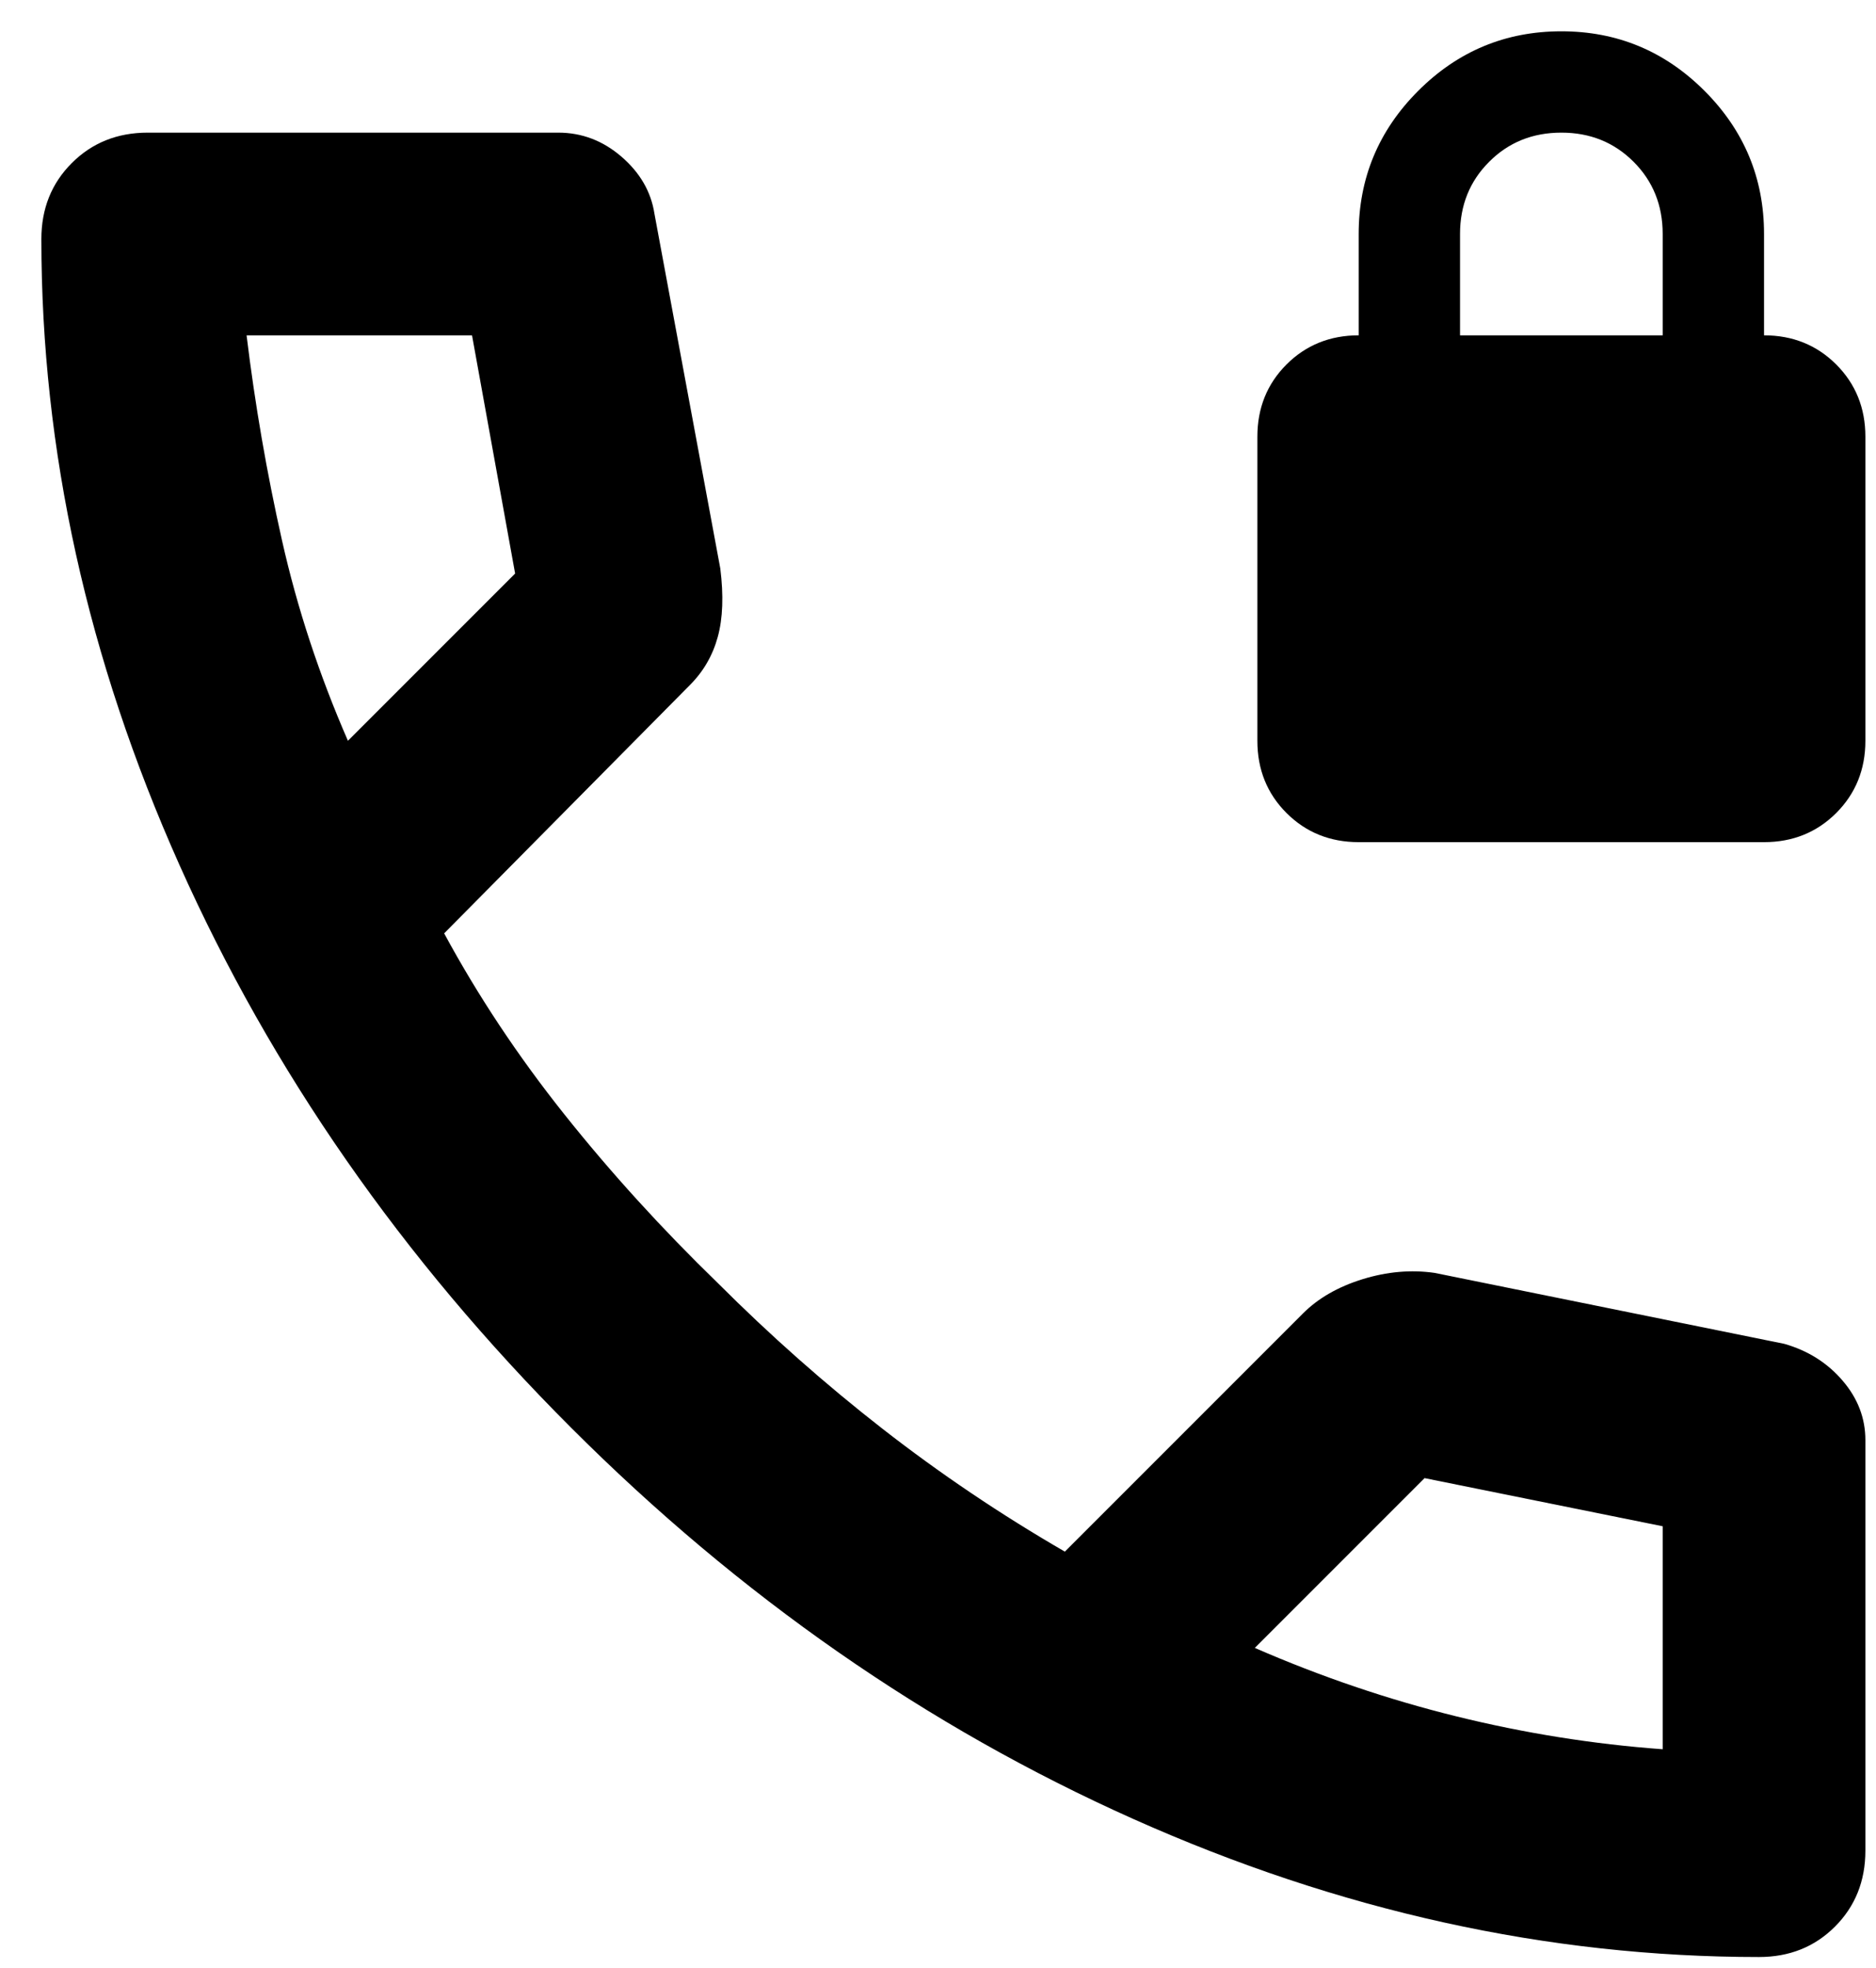 <svg width="41" height="43" viewBox="0 0 41 43" fill="none" xmlns="http://www.w3.org/2000/svg">
<path d="M29.694 18.401C29.067 18.401 28.541 18.188 28.116 17.764C27.692 17.339 27.48 16.813 27.48 16.186V9.542C27.48 8.915 27.692 8.389 28.116 7.964C28.541 7.54 29.067 7.327 29.694 7.327V5.113C29.694 3.895 30.128 2.852 30.995 1.985C31.863 1.117 32.906 0.684 34.124 0.684C35.342 0.684 36.384 1.117 37.252 1.985C38.119 2.852 38.553 3.895 38.553 5.113V7.327C39.18 7.327 39.706 7.54 40.131 7.964C40.555 8.389 40.768 8.915 40.768 9.542V16.186C40.768 16.813 40.555 17.339 40.131 17.764C39.706 18.188 39.18 18.401 38.553 18.401H29.694ZM31.909 7.327H36.338V5.113C36.338 4.485 36.126 3.959 35.702 3.535C35.277 3.11 34.751 2.898 34.124 2.898C33.496 2.898 32.97 3.11 32.546 3.535C32.121 3.959 31.909 4.485 31.909 5.113V7.327ZM38.442 42.761C33.828 42.761 29.27 41.756 24.767 39.744C20.264 37.732 16.167 34.881 12.476 31.19C8.785 27.499 5.933 23.402 3.922 18.899C1.91 14.396 0.904 9.837 0.904 5.224C0.904 4.559 1.126 4.006 1.569 3.563C2.012 3.12 2.565 2.898 3.23 2.898H12.199C12.716 2.898 13.177 3.074 13.583 3.424C13.989 3.775 14.229 4.19 14.303 4.67L15.742 12.421C15.816 13.012 15.798 13.51 15.687 13.916C15.576 14.322 15.373 14.673 15.078 14.968L9.707 20.394C10.446 21.759 11.322 23.079 12.337 24.352C13.352 25.626 14.469 26.853 15.687 28.034C16.831 29.178 18.031 30.24 19.286 31.218C20.541 32.196 21.869 33.091 23.272 33.903L28.476 28.699C28.809 28.366 29.242 28.117 29.777 27.951C30.313 27.785 30.839 27.739 31.355 27.813L38.996 29.363C39.513 29.511 39.937 29.778 40.269 30.166C40.602 30.553 40.768 30.987 40.768 31.467V40.436C40.768 41.1 40.546 41.654 40.103 42.097C39.66 42.54 39.107 42.761 38.442 42.761ZM7.604 16.186L11.258 12.532L10.316 7.327H5.389C5.573 8.841 5.832 10.336 6.164 11.812C6.496 13.289 6.976 14.746 7.604 16.186ZM27.424 36.007C28.864 36.634 30.331 37.133 31.826 37.502C33.321 37.871 34.825 38.111 36.338 38.221V33.349L31.134 32.297L27.424 36.007Z" fill="url(#paint0_linear_428_13239)"/>
<defs>
<linearGradient id="paint0_linear_428_13239" x1="20.836" y1="0.684" x2="20.836" y2="42.761" gradientUnits="userSpaceOnUse">
<stop offset="0.235" stopColor="#08BAF0"/>
<stop offset="0.85" stopColor="#1CD2A5"/>
</linearGradient>
</defs>
</svg>
